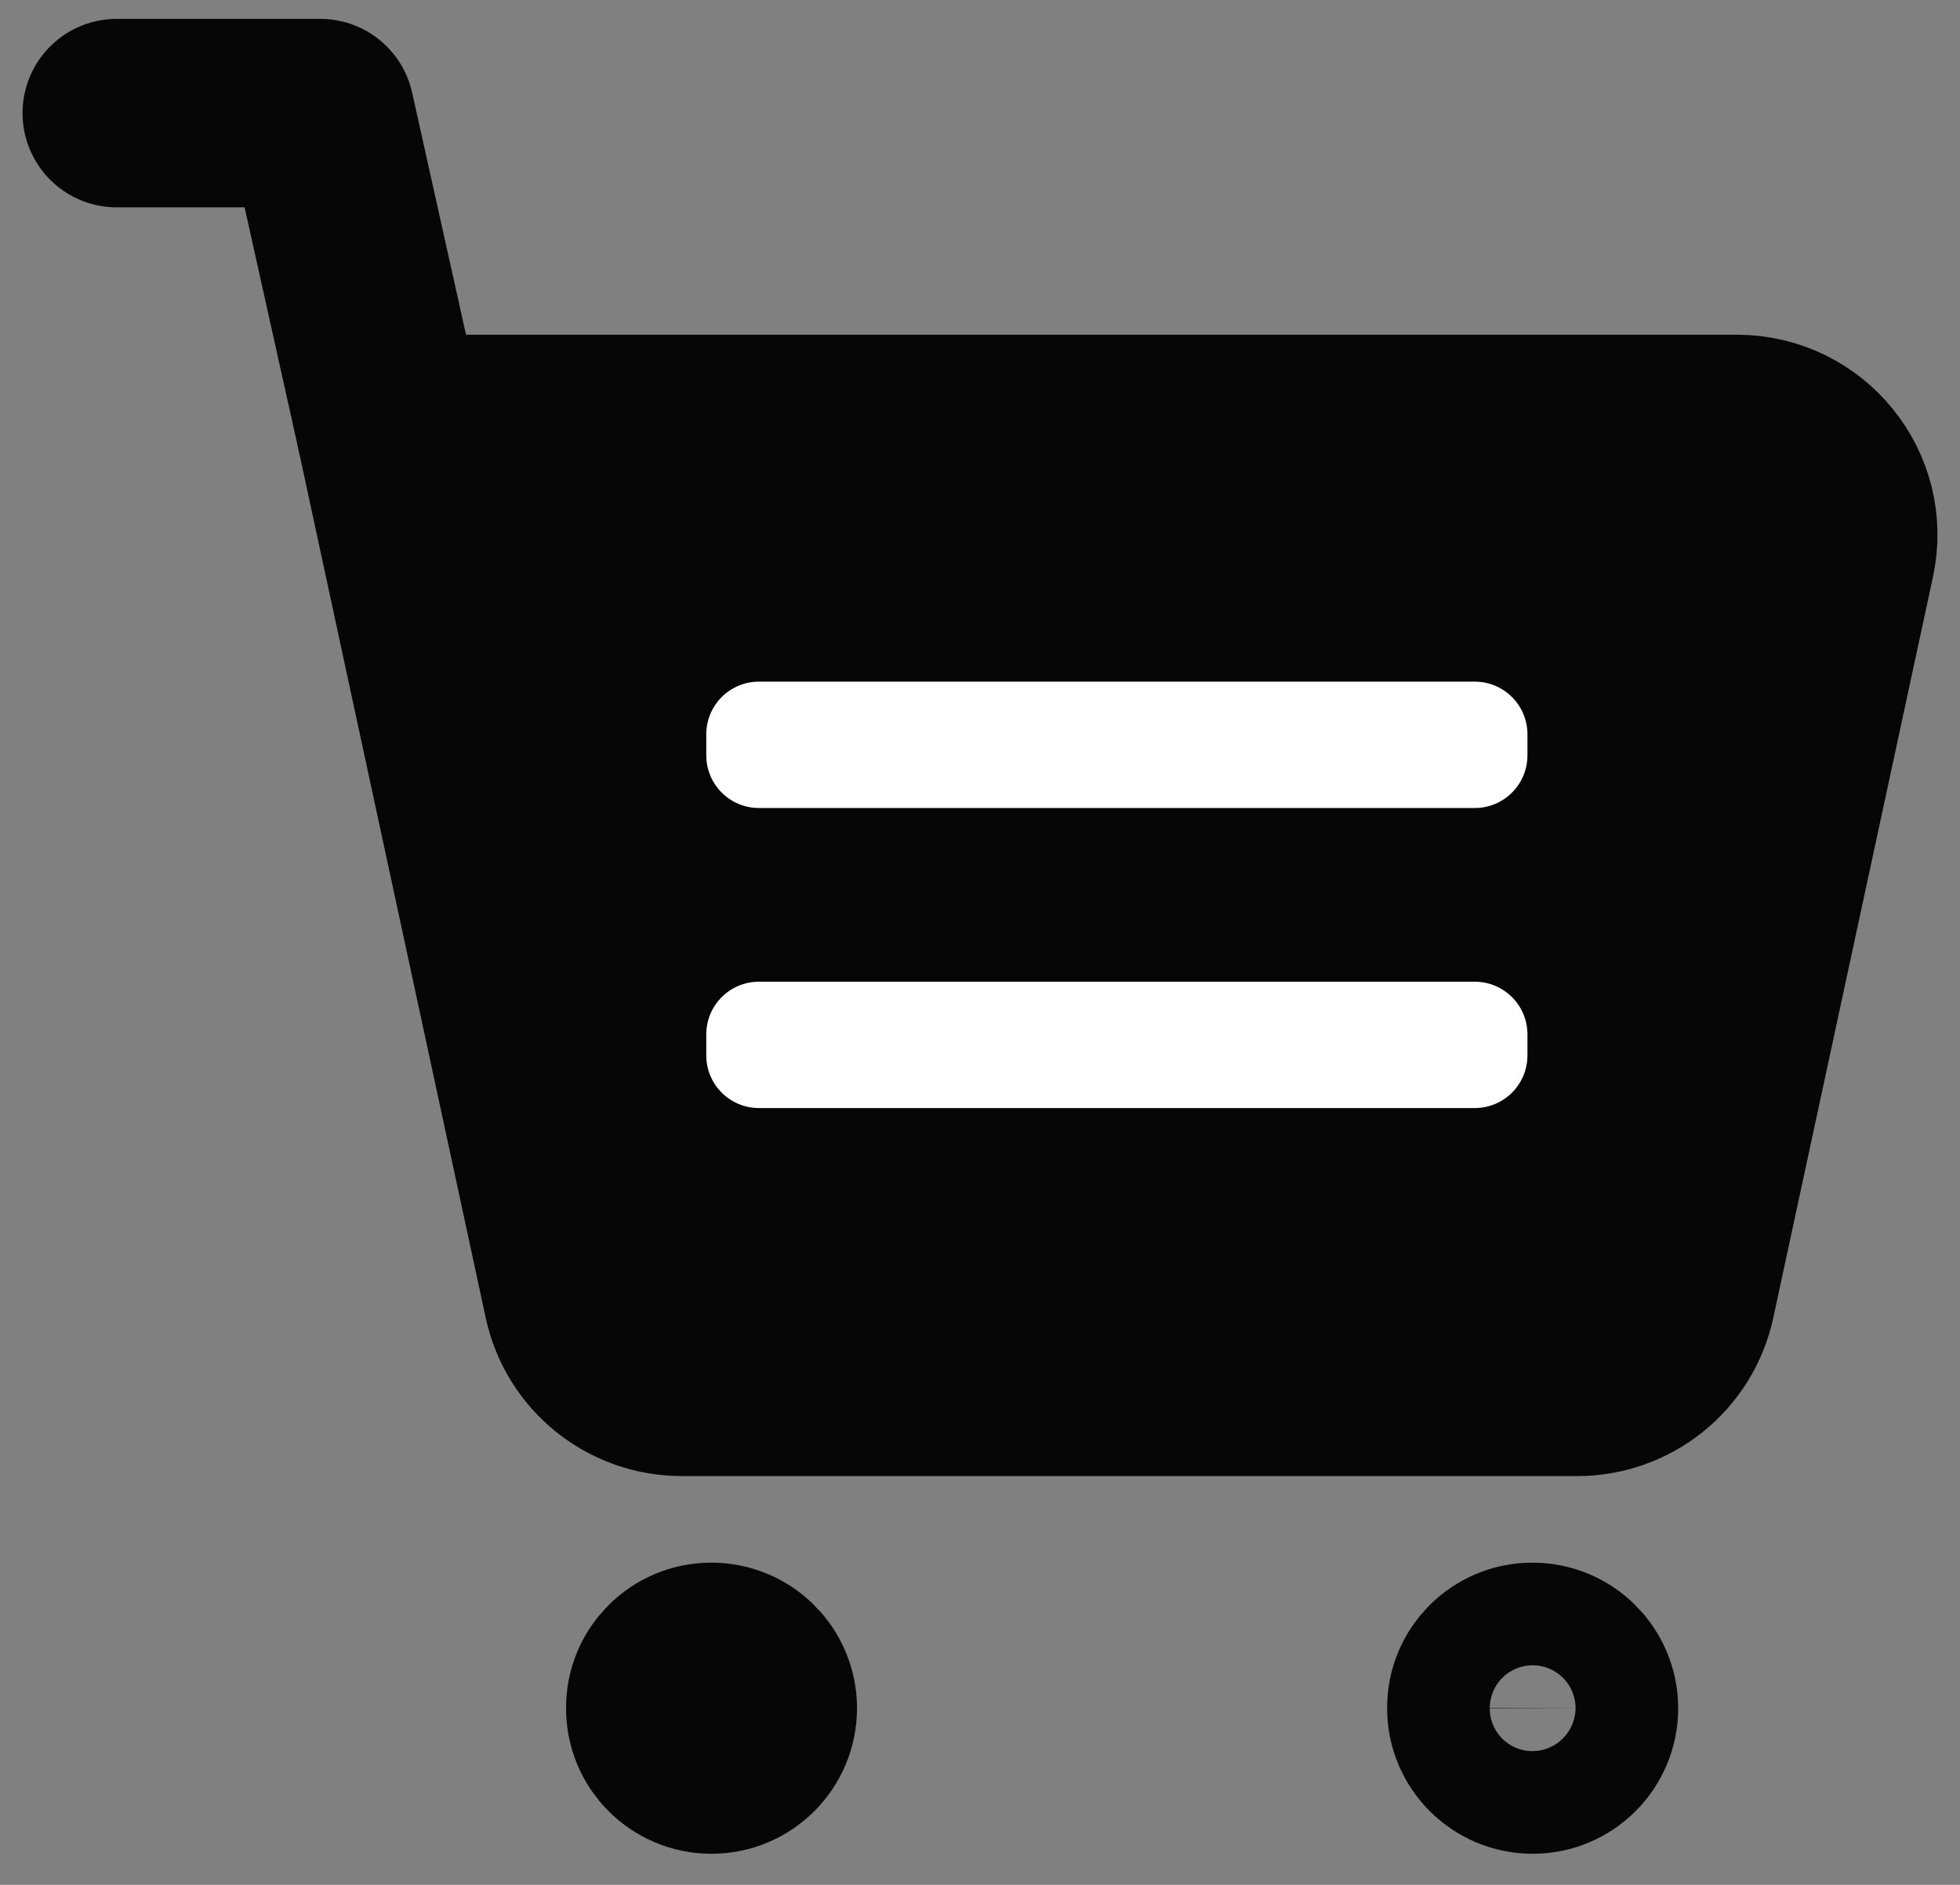 <svg width="52" height="50" viewBox="0 0 52 50" fill="none" xmlns="http://www.w3.org/2000/svg">
<rect x="0" y="0" width="52" height="50" fill="#808080" stroke="none"/>
<path d="M10.359 11.379L8.494 3H3.098" stroke="#060606" stroke-width="5" stroke-linecap="round" stroke-linejoin="round"/>
<path fill-rule="evenodd" clip-rule="evenodd" d="M15.332 34.437L10.359 11.379H46.079C47.877 11.379 49.215 13.027 48.839 14.777L44.601 34.437C44.321 35.731 43.173 36.656 41.841 36.656H18.089C16.759 36.656 15.611 35.731 15.332 34.437Z" fill="#060606" stroke="#060606" stroke-width="5" stroke-linecap="round" stroke-linejoin="round"/>
<path d="M18.872 43.952C18.12 43.952 17.51 44.562 17.518 45.314C17.514 46.065 18.124 46.675 18.875 46.675C19.627 46.675 20.237 46.065 20.237 45.314C20.237 44.562 19.627 43.952 18.872 43.952M40.656 43.952C39.904 43.952 39.294 44.562 39.301 45.314C39.301 46.065 39.911 46.675 40.663 46.675C41.414 46.675 42.024 46.065 42.024 45.314C42.021 44.562 41.411 43.952 40.656 43.952Z" stroke="#060606" stroke-width="5" stroke-linecap="round" stroke-linejoin="round"/>
<path d="M39.127 18.082H20.135C19.363 18.082 18.738 18.707 18.738 19.479V20.037C18.738 20.808 19.363 21.434 20.135 21.434H39.127C39.898 21.434 40.524 20.808 40.524 20.037V19.479C40.524 18.707 39.898 18.082 39.127 18.082Z" fill="white"/>
<path d="M39.127 26.042H20.135C19.363 26.042 18.738 26.667 18.738 27.439V27.997C18.738 28.768 19.363 29.393 20.135 29.393H39.127C39.898 29.393 40.524 28.768 40.524 27.997V27.439C40.524 26.667 39.898 26.042 39.127 26.042Z" fill="white"/>
</svg>
